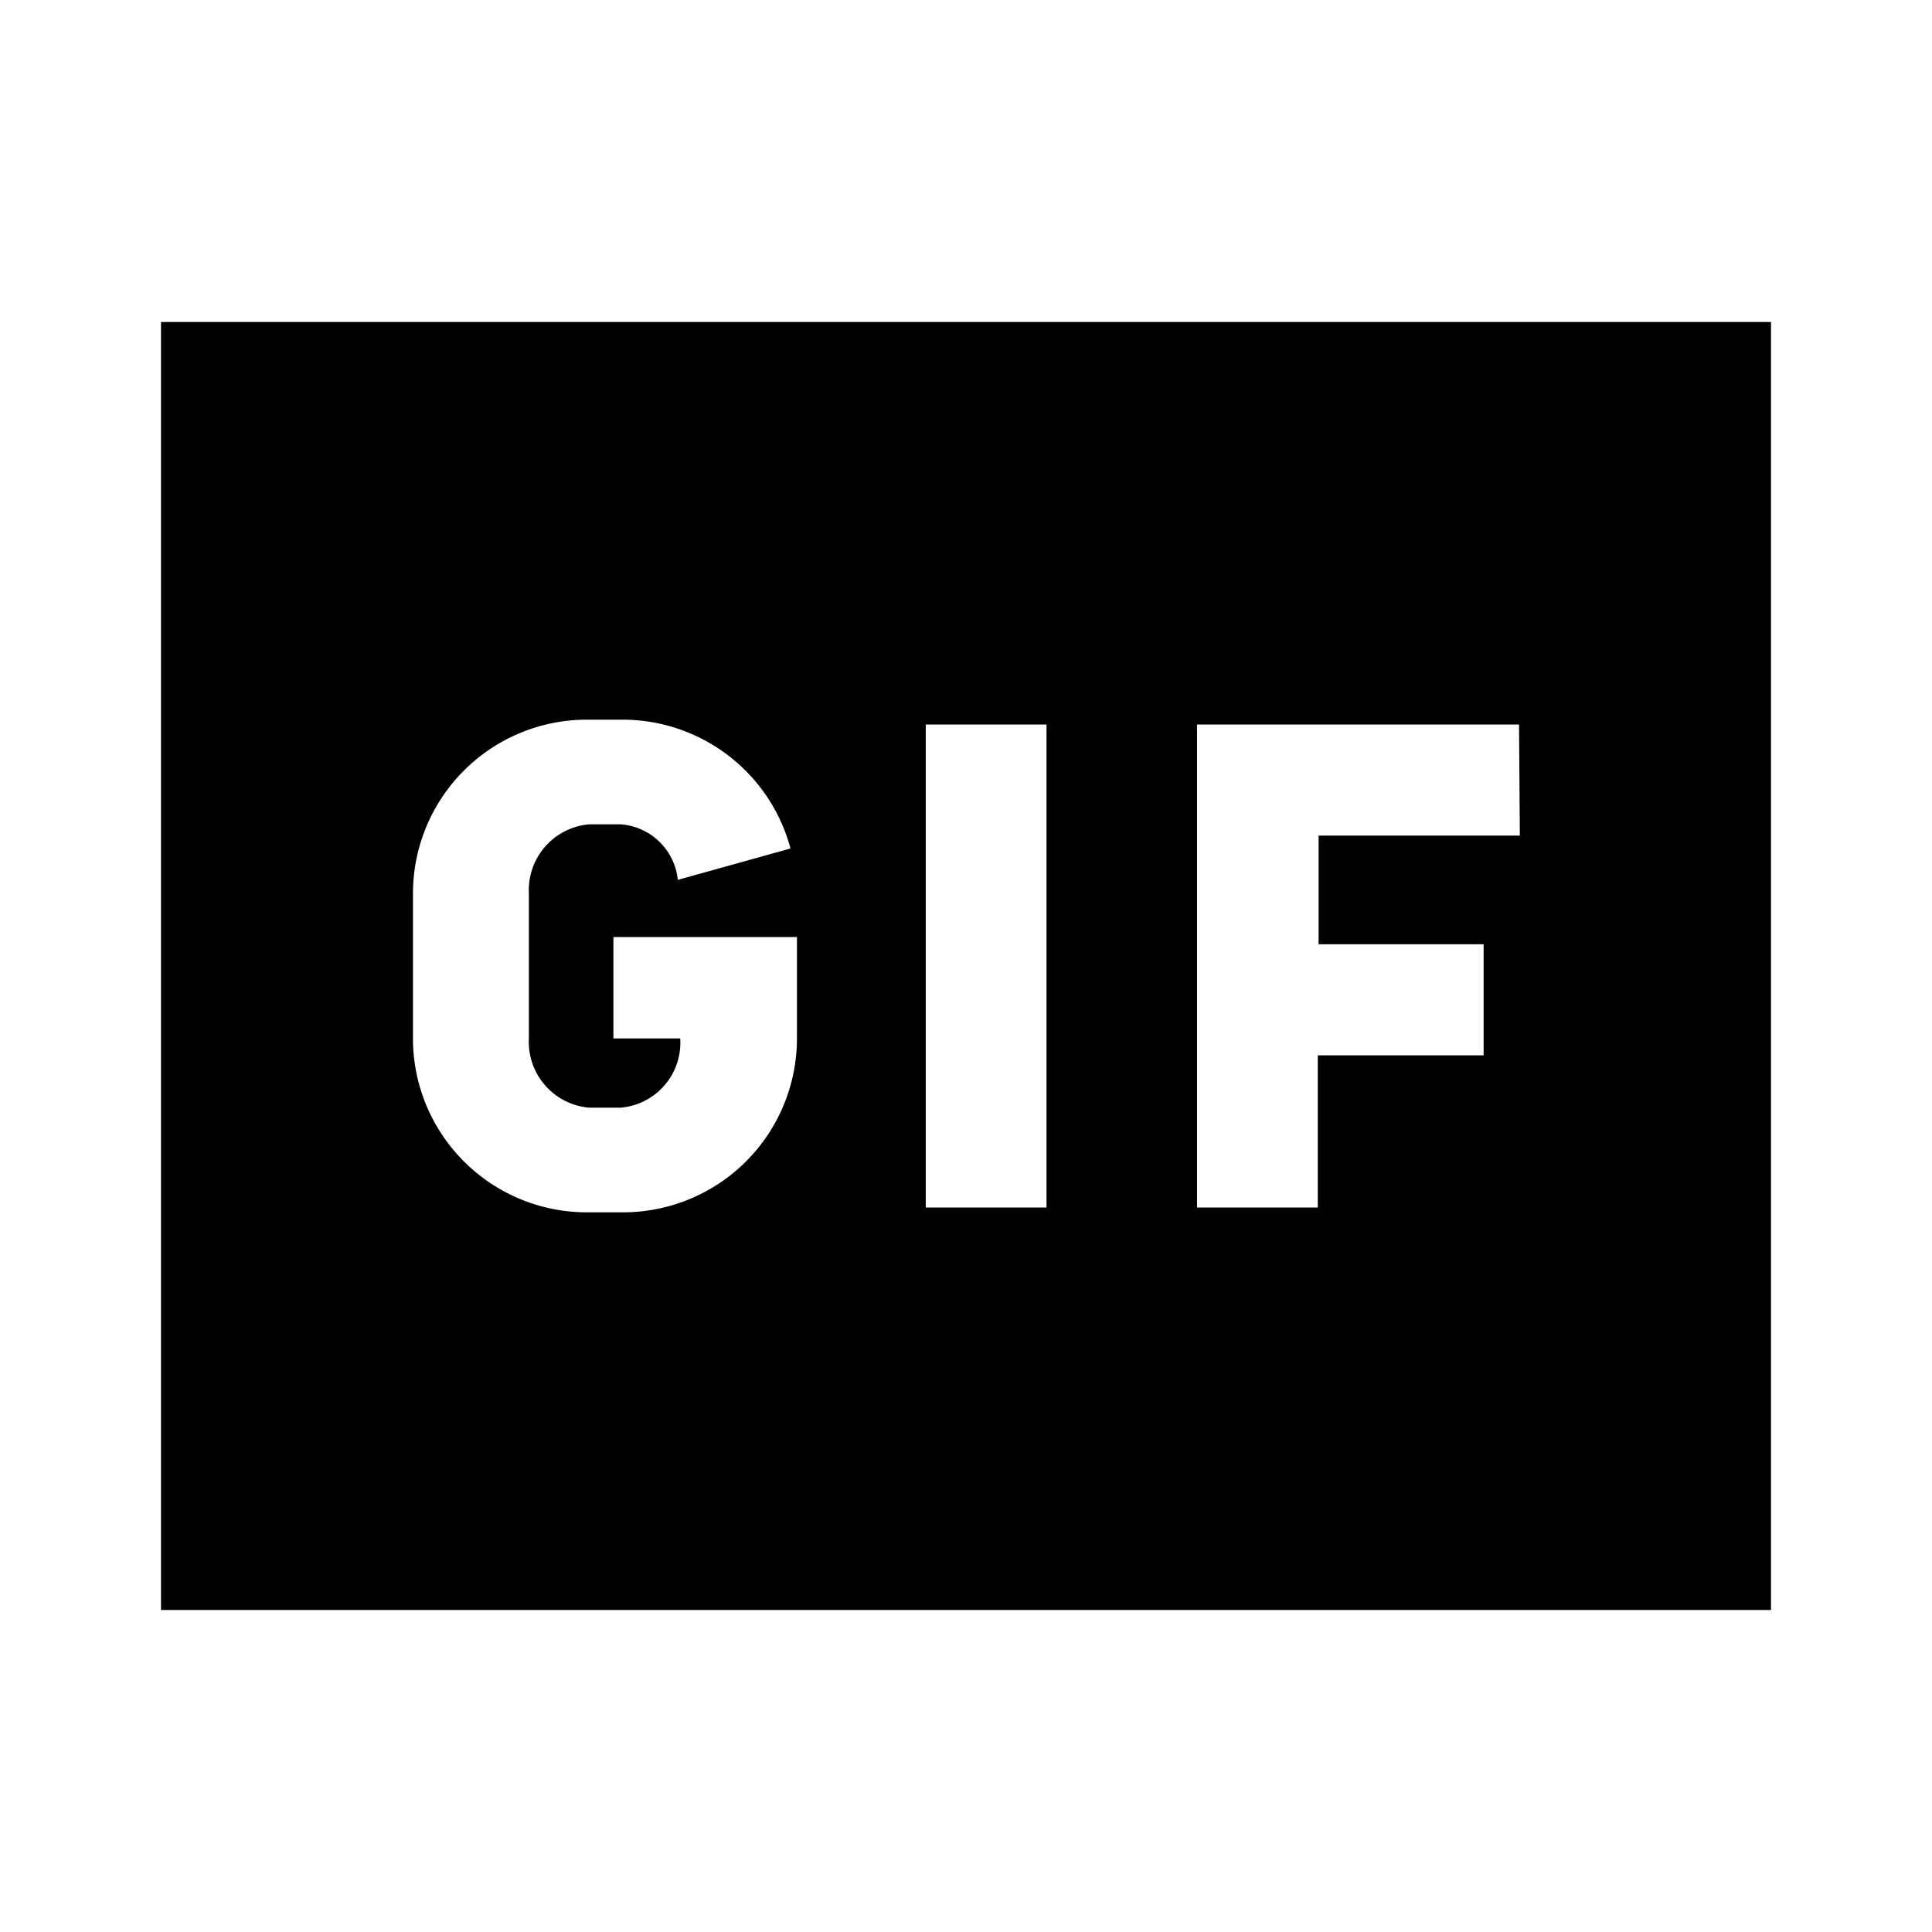 <svg id="Layer_1" data-name="Layer 1" xmlns="http://www.w3.org/2000/svg" viewBox="0 0 24 24"><title>iconoteka_gif_b_f</title><path d="M2,4V20H22V4Zm7.9,8.9a2.16,2.16,0,0,1-2.16,2.16H7.29A2.16,2.16,0,0,1,5.13,12.9V11.1A2.16,2.16,0,0,1,7.29,8.94h.45a2.16,2.16,0,0,1,2.08,1.6l-1.4.39a.77.77,0,0,0-.71-.69H7.32a.82.82,0,0,0-.75.86v1.8a.82.82,0,0,0,.75.86h.39a.81.81,0,0,0,.74-.86H7.62V11.64H9.9ZM13,15h-1.5V9H13Zm5.88-4.62h-2.5v1.35h2.05v1.38H16.37V15h-1.5V9h4Z"/></svg>